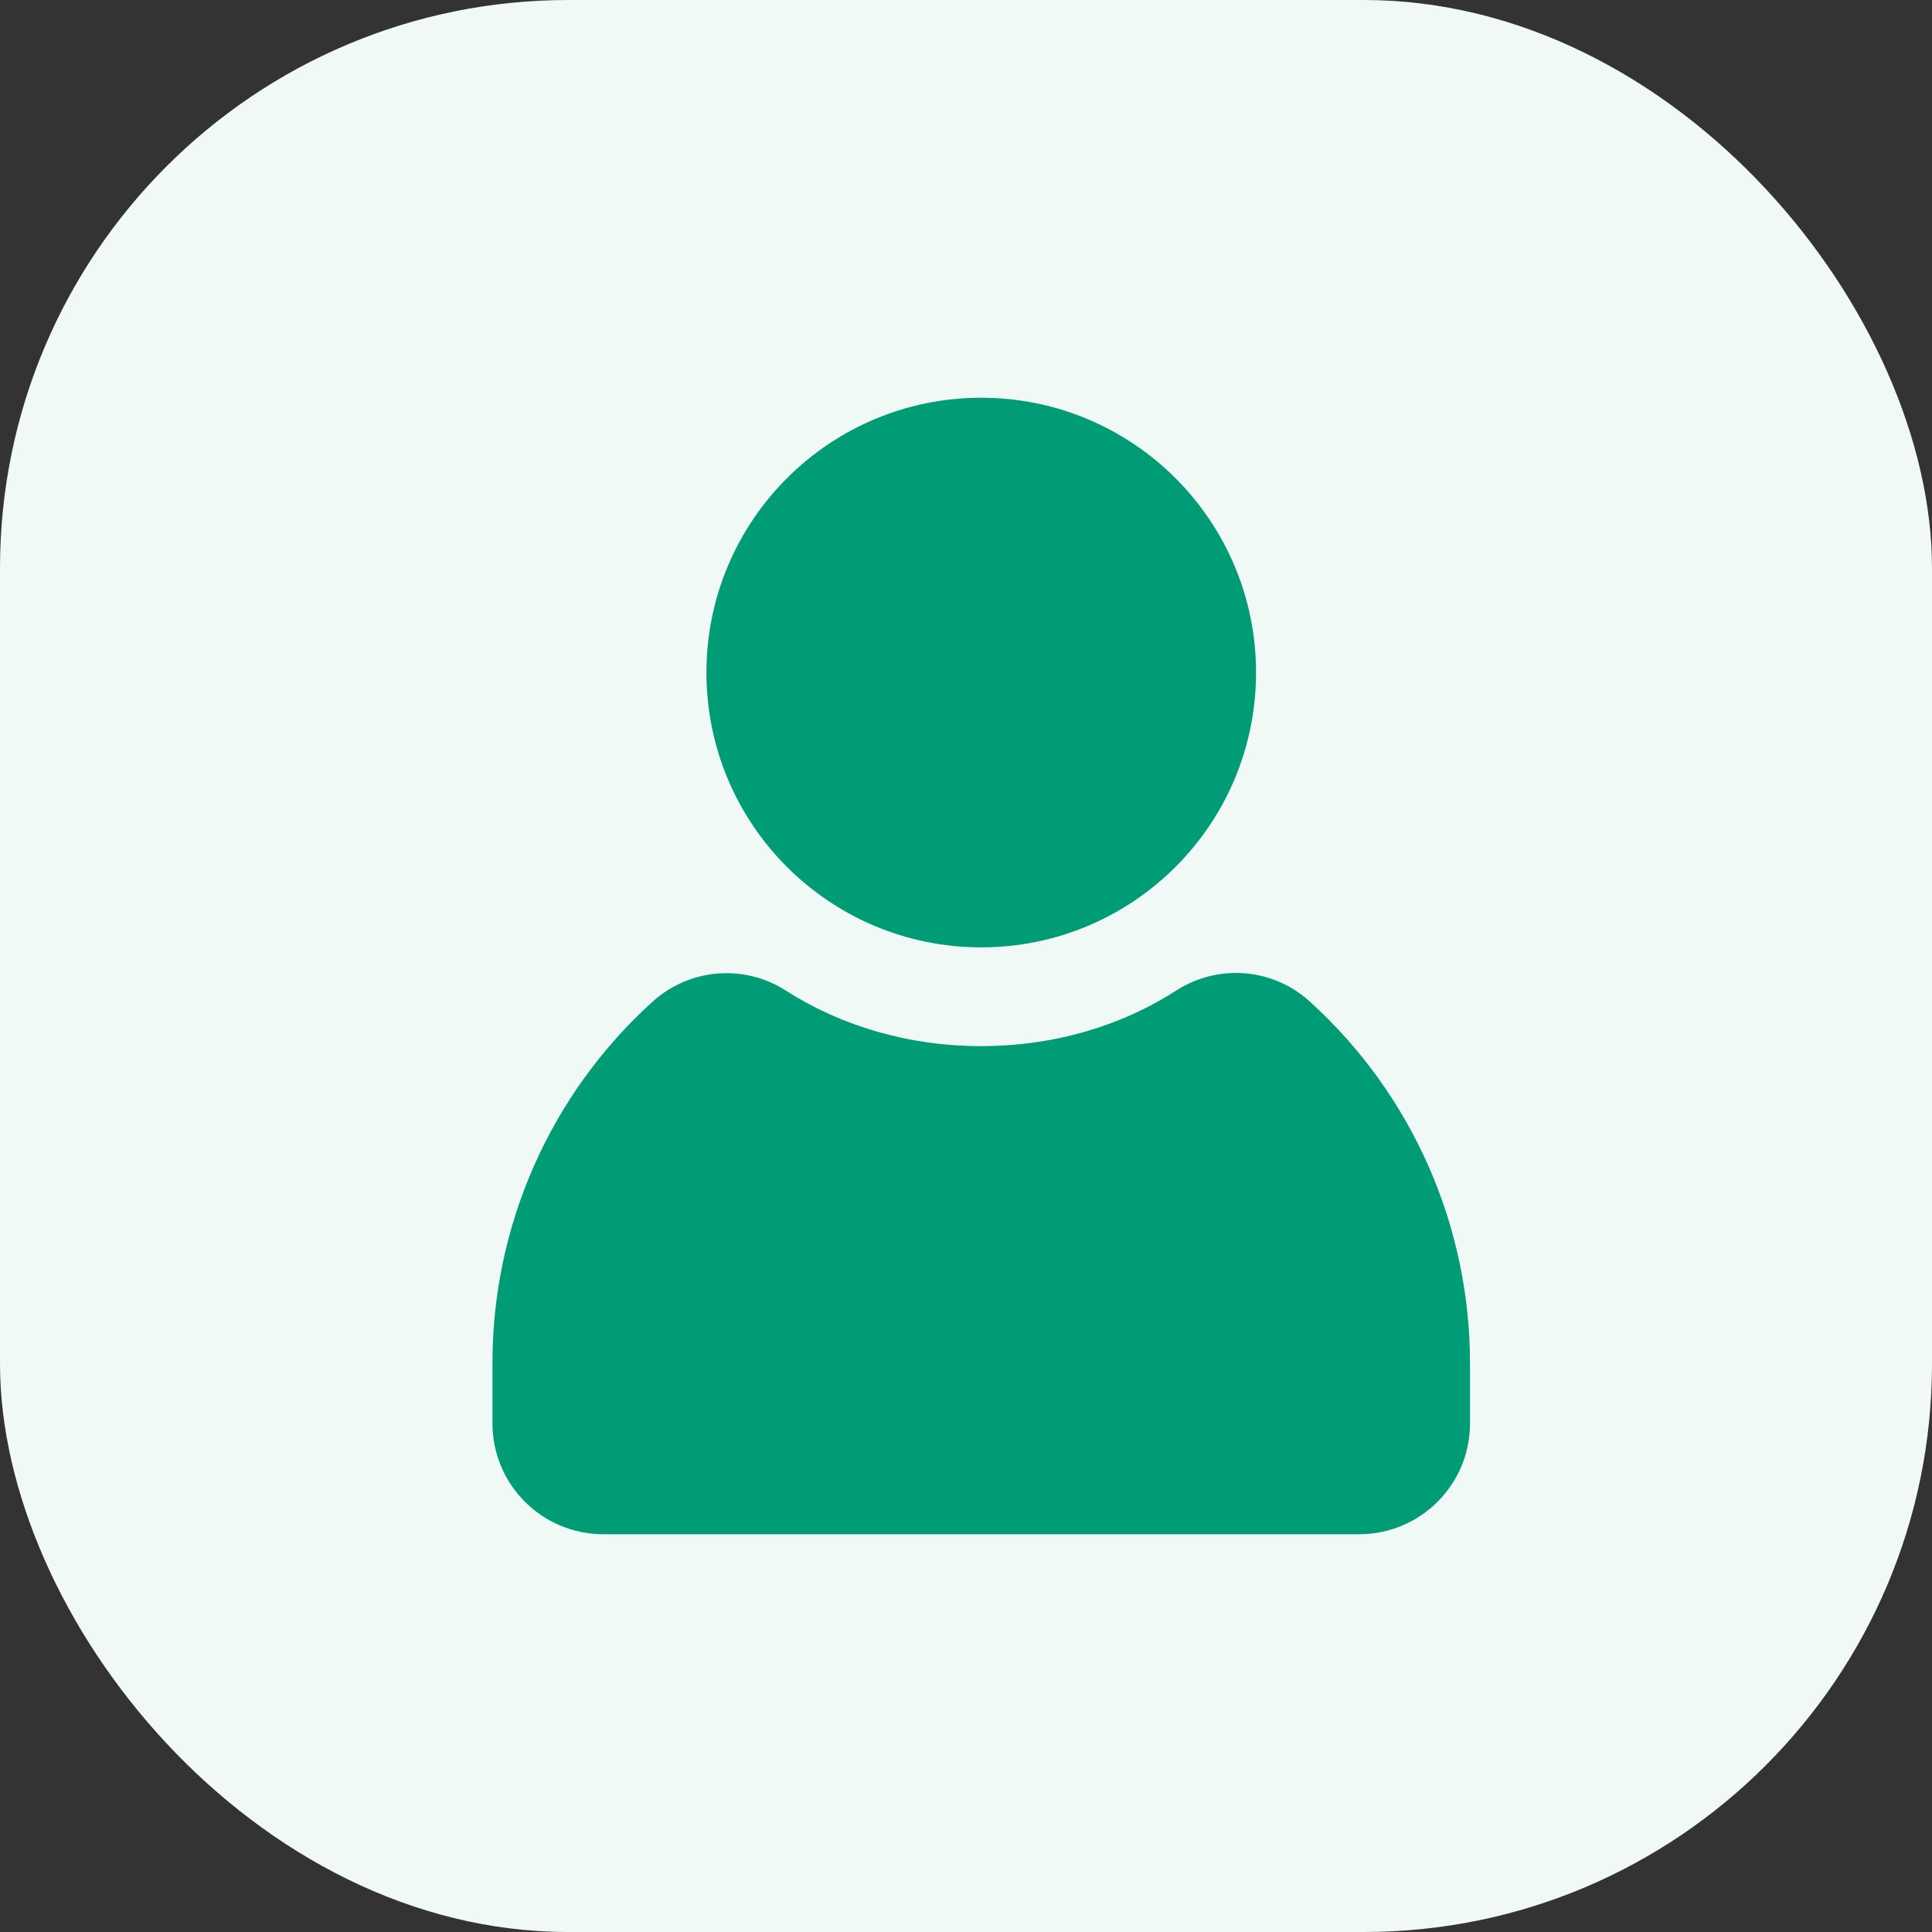 <svg width="40" height="40" viewBox="0 0 40 40" fill="none" xmlns="http://www.w3.org/2000/svg">
<rect x="0" y="0" width="40" height="40" fill="#333333" stroke="none"/>
<rect width="40" height="40" rx="11.765" fill="#F1F9F7"/>
<g clip-path="url(#clip0_4385_9798)">
<path d="M20.316 21.659C21.832 21.659 23.234 21.232 24.355 20.506C25.224 19.95 26.354 20.041 27.117 20.735C29.236 22.656 30.44 25.381 30.435 28.244V29.471C30.435 30.74 29.406 31.765 28.137 31.765H12.494C11.226 31.765 10.196 30.74 10.196 29.471V28.244C10.187 25.386 11.391 22.656 13.51 20.74C14.273 20.046 15.408 19.954 16.272 20.51C17.398 21.232 18.795 21.659 20.316 21.659Z" fill="#009C76"/>
<path d="M20.315 19.614C23.457 19.614 26.005 17.067 26.005 13.925C26.005 10.783 23.457 8.235 20.315 8.235C17.173 8.235 14.626 10.783 14.626 13.925C14.626 17.067 17.173 19.614 20.315 19.614Z" fill="#009C76"/>
</g>
<defs>
<clipPath id="clip0_4385_9798">
<rect width="23.529" height="23.529" fill="white" transform="translate(8.235 8.235)"/>
</clipPath>
</defs>
</svg>
